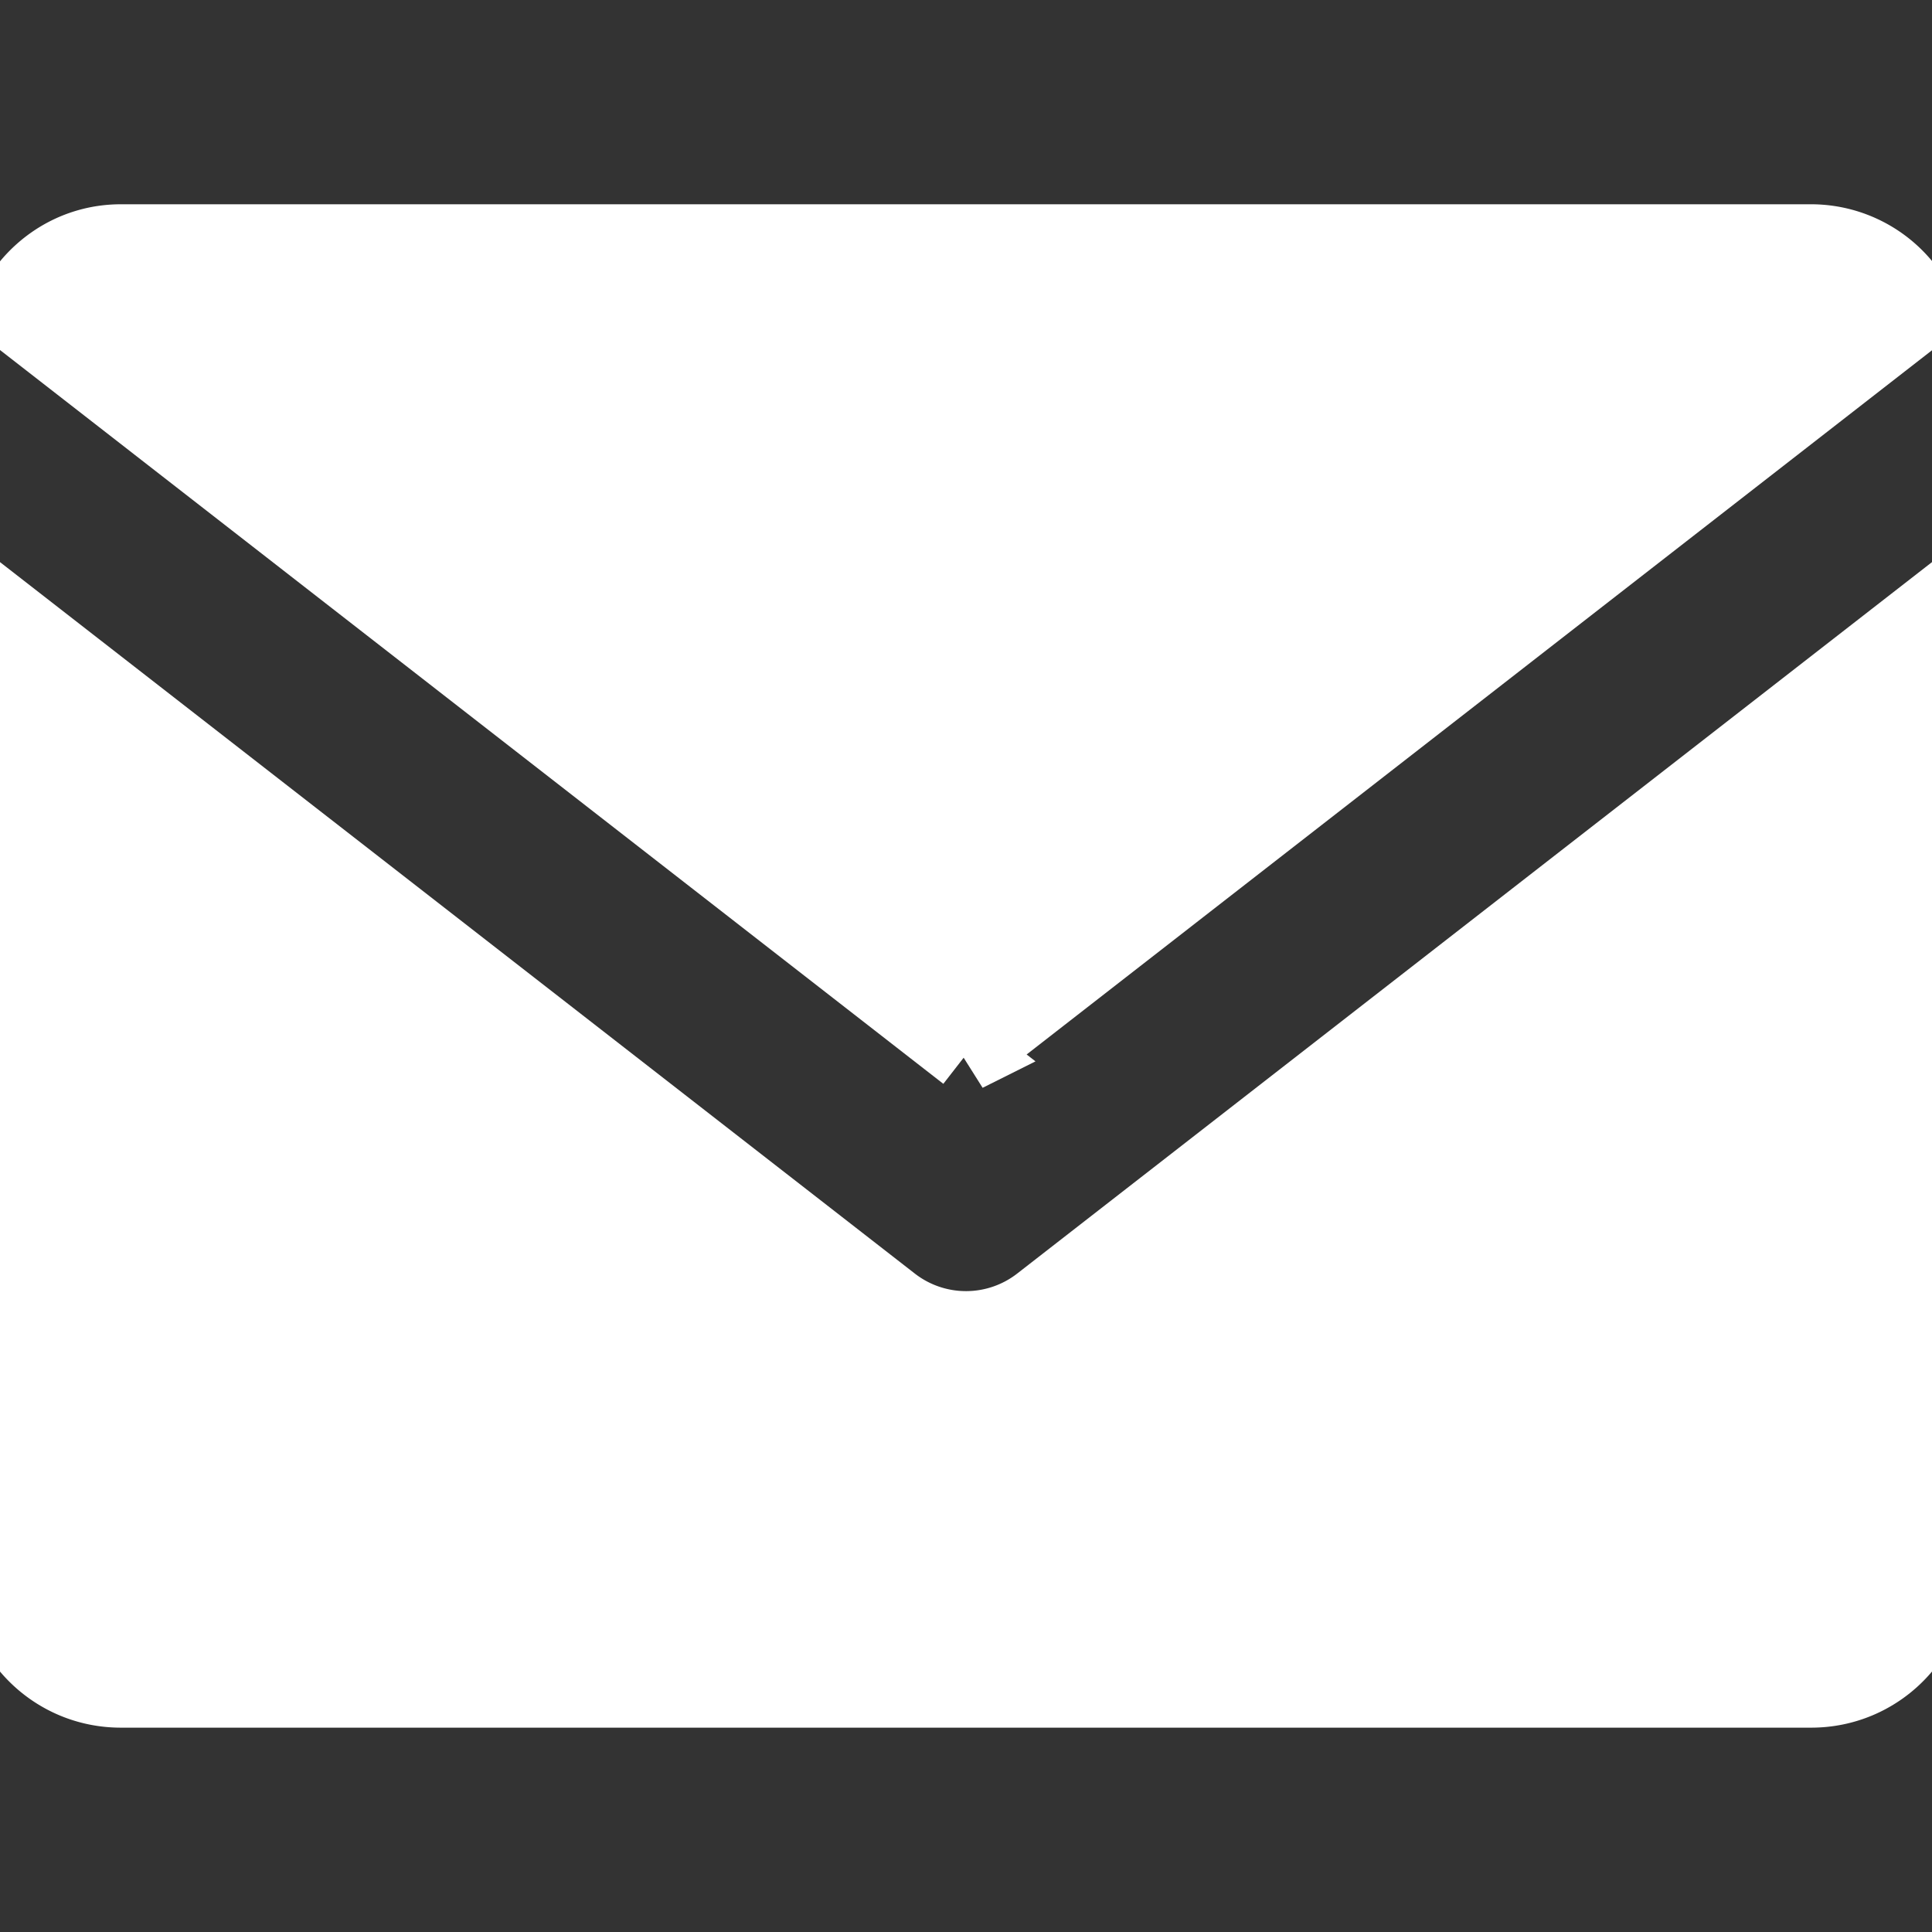<svg width="26" height="26" fill="none" xmlns="http://www.w3.org/2000/svg"><rect width="100%" height="100%" fill="#333333" stroke="none"/><g clip-path="url(#a)" fill="#fff" stroke="#fff"><path d="M13 14.192 25.846 4.2a1.618 1.618 0 0 0-1.47-.951H1.626c-.655 0-1.212.392-1.469.95l12.845 9.992z"/><path d="M13.998 17.532a1.622 1.622 0 0 1-1.996 0L0 8.198v12.927c0 .898.727 1.625 1.625 1.625h22.75c.898 0 1.625-.727 1.625-1.625V8.198l-12.002 9.334z"/></g><defs><clipPath id="a"><path fill="#fff" d="M0 0h26v26H0z"/></clipPath></defs></svg>